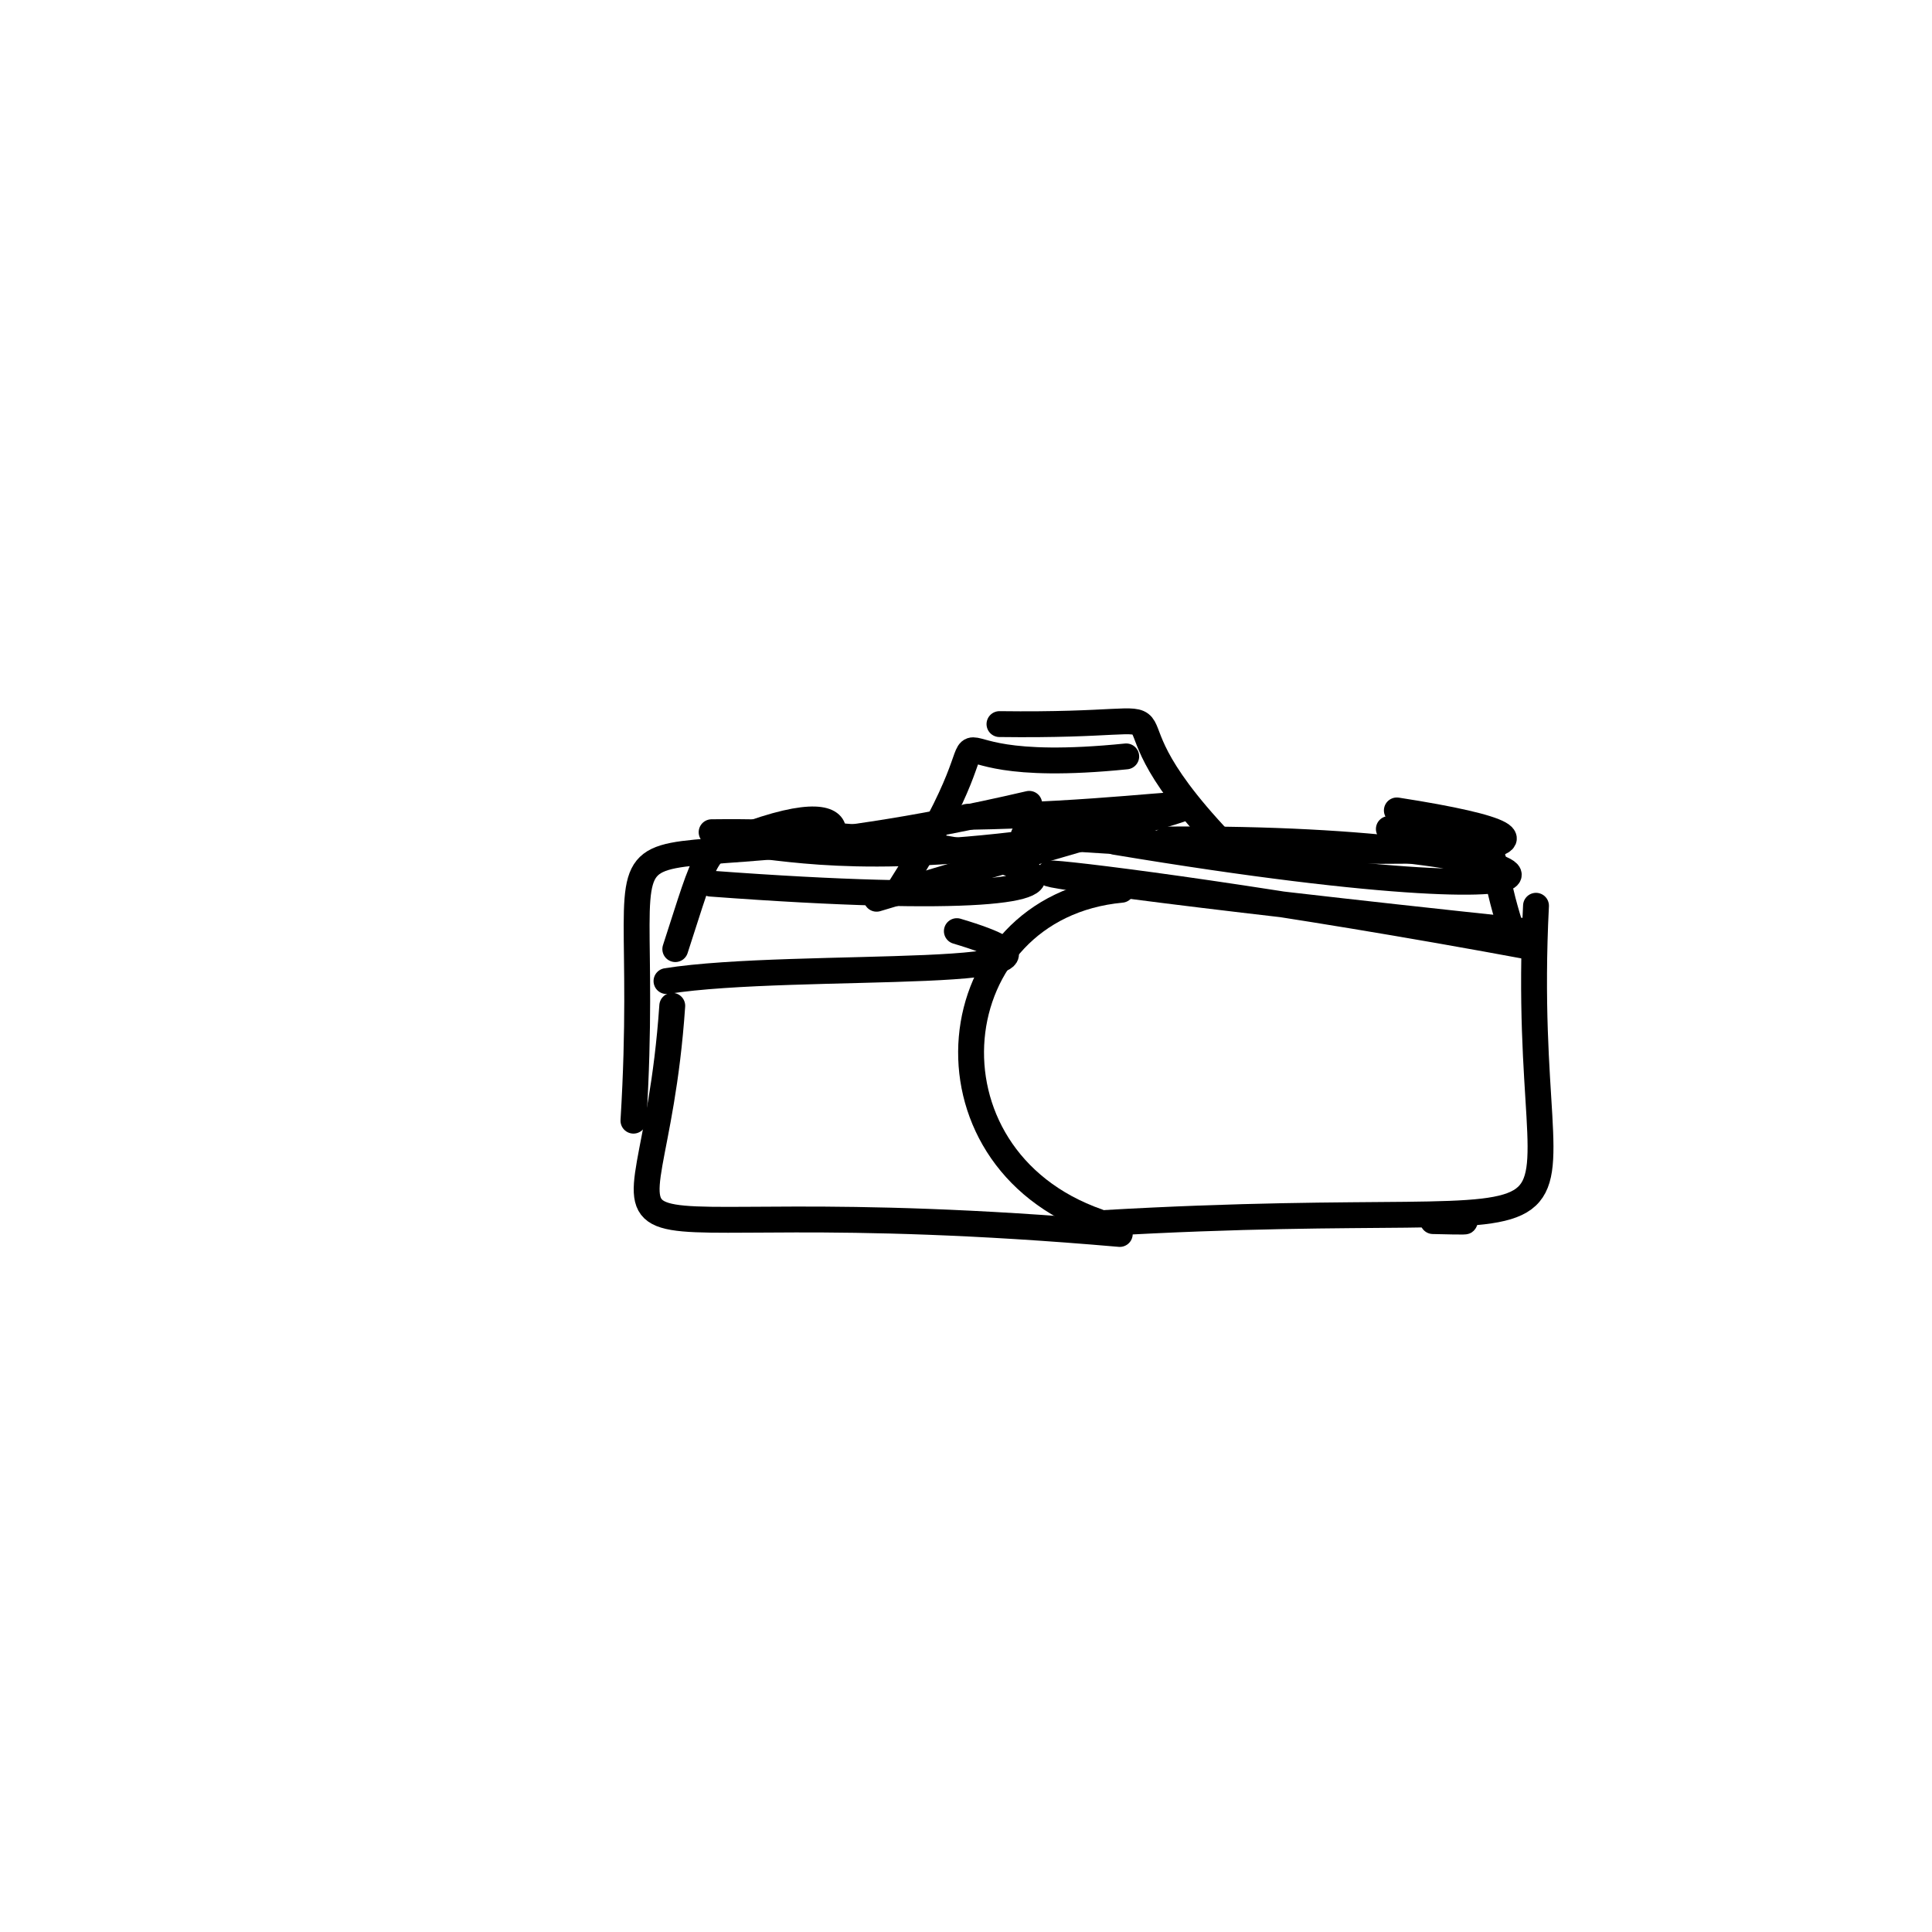 <?xml version="1.0" ?>
<svg height="224" version="1.1" width="224" xmlns="http://www.w3.org/2000/svg">
  <defs/>
  <g>
    <path d="M 129.261 97.6 C 194.026 108.387 184.263 96.894 135.214 97.334" fill="none" stroke="rgb(0, 0, 0)" stroke-linecap="round" stroke-linejoin="round" stroke-opacity="1.0" stroke-width="3.0"/>
    <path d="M 169 141.431 C 165.933 141.383 174.31 141.781 166.14 141.576" fill="none" stroke="rgb(0, 0, 0)" stroke-linecap="round" stroke-linejoin="round" stroke-opacity="1.0" stroke-width="3.0"/>
    <path d="M 129.829 143.068 C 60.744 137.056 75.54 152.114 77.943 116.615" fill="none" stroke="rgb(0, 0, 0)" stroke-linecap="round" stroke-linejoin="round" stroke-opacity="1.0" stroke-width="3.0"/>
    <path d="M 175.523 108.665 C 171.15 95.98 175.697 94.937 161.027 96.115" fill="none" stroke="rgb(0, 0, 0)" stroke-linecap="round" stroke-linejoin="round" stroke-opacity="1.0" stroke-width="3.0"/>
    <path d="M 178.087 105.016 C 175.787 150.383 193.374 138.011 127.773 141.815" fill="none" stroke="rgb(0, 0, 0)" stroke-linecap="round" stroke-linejoin="round" stroke-opacity="1.0" stroke-width="3.0"/>
    <path d="M 127.3 141.649 C 105.78 134.116 108.877 105.138 130.027 103.162" fill="none" stroke="rgb(0, 0, 0)" stroke-linecap="round" stroke-linejoin="round" stroke-opacity="1.0" stroke-width="3.0"/>
    <path d="M 126.162 96.751 C 77.823 104.474 85.579 87.718 78.295 110.042" fill="none" stroke="rgb(0, 0, 0)" stroke-linecap="round" stroke-linejoin="round" stroke-opacity="1.0" stroke-width="3.0"/>
    <path d="M 115.881 83.953 C 142.865 84.305 124.425 79.526 141.589 97.614" fill="none" stroke="rgb(0, 0, 0)" stroke-linecap="round" stroke-linejoin="round" stroke-opacity="1.0" stroke-width="3.0"/>
    <path d="M 119.331 93.199 C 62.781 106.364 76.172 85.299 73.443 129.932" fill="none" stroke="rgb(0, 0, 0)" stroke-linecap="round" stroke-linejoin="round" stroke-opacity="1.0" stroke-width="3.0"/>
    <path d="M 112.135 94.707 C 142.342 94.227 153.805 88.479 101.633 104.202" fill="none" stroke="rgb(0, 0, 0)" stroke-linecap="round" stroke-linejoin="round" stroke-opacity="1.0" stroke-width="3.0"/>
    <path d="M 177.679 109.83 C 118.181 98.759 89.423 98.716 177.027 107.984" fill="none" stroke="rgb(0, 0, 0)" stroke-linecap="round" stroke-linejoin="round" stroke-opacity="1.0" stroke-width="3.0"/>
    <path d="M 130.577 87.699 C 101.663 90.63 120.422 77.811 104.256 103.114" fill="none" stroke="rgb(0, 0, 0)" stroke-linecap="round" stroke-linejoin="round" stroke-opacity="1.0" stroke-width="3.0"/>
    <path d="M 82.506 96.489 C 118.444 96.037 144.235 107.048 82.395 102.449" fill="none" stroke="rgb(0, 0, 0)" stroke-linecap="round" stroke-linejoin="round" stroke-opacity="1.0" stroke-width="3.0"/>
    <path d="M 94.811 96.564 C 95.122 101.139 103.282 89.433 81.989 98.675" fill="none" stroke="rgb(0, 0, 0)" stroke-linecap="round" stroke-linejoin="round" stroke-opacity="1.0" stroke-width="3.0"/>
    <path d="M 110.939 107.958 C 131.182 113.986 92.179 111.374 77.274 113.748" fill="none" stroke="rgb(0, 0, 0)" stroke-linecap="round" stroke-linejoin="round" stroke-opacity="1.0" stroke-width="3.0"/>
    <path d="M 118.686 96.844 C 171.871 100.543 188.425 98.068 161.953 93.962" fill="none" stroke="rgb(0, 0, 0)" stroke-linecap="round" stroke-linejoin="round" stroke-opacity="1.0" stroke-width="3.0"/>
  </g>
</svg>
